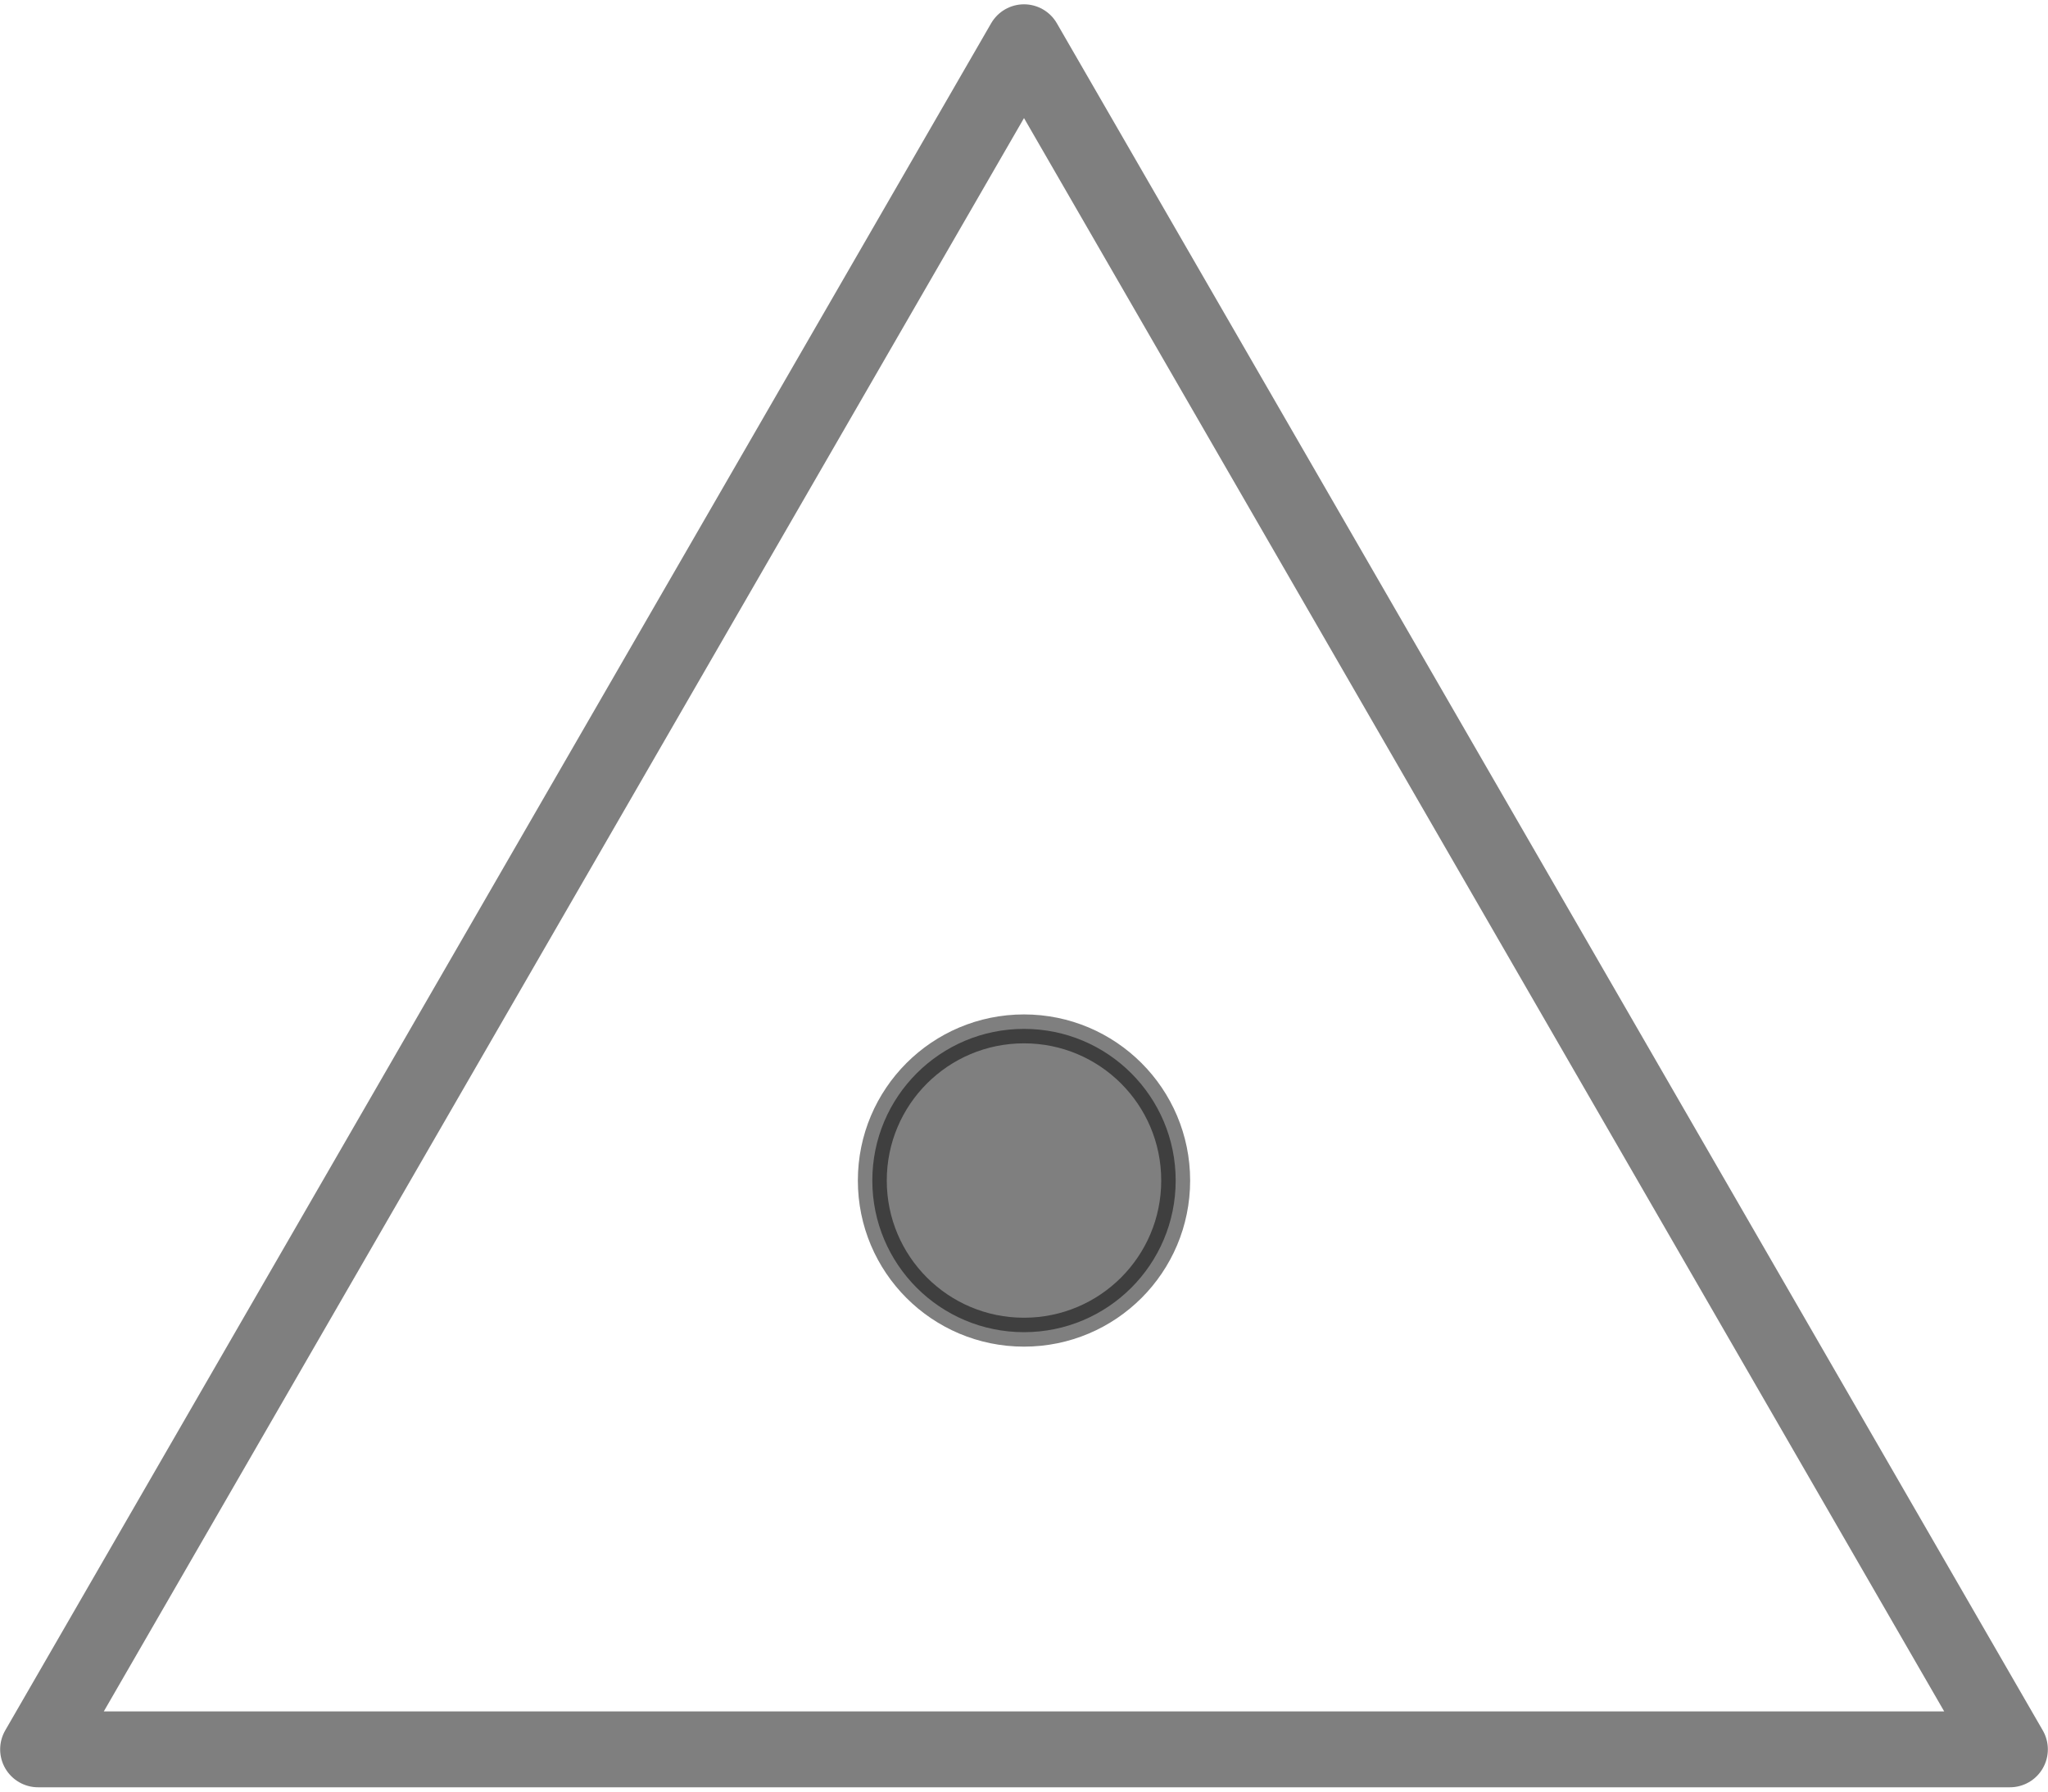 <?xml version="1.0" encoding="UTF-8"?>
<!DOCTYPE svg PUBLIC "-//W3C//DTD SVG 1.0//EN" "http://www.w3.org/TR/2001/REC-SVG-20010904/DTD/svg10.dtd">
<!-- Creator: CorelDRAW X6 -->
<svg xmlns="http://www.w3.org/2000/svg" xml:space="preserve" width="64px" height="56px" version="1.0" shape-rendering="geometricPrecision" text-rendering="geometricPrecision" image-rendering="optimizeQuality" fill-rule="evenodd" clip-rule="evenodd"
viewBox="0 0 6400 5574"
 xmlns:xlink="http://www.w3.org/1999/xlink">
 <g id="_2279.cgm:type:overlay">
  <IC_ColorNameTable/>
  <PictureProperties/>
  <polyline fill="none" fill-opacity="0.502" stroke="#000001" stroke-width="237.085" stroke-linecap="round" stroke-linejoin="round" stroke-opacity="0.502" points="119,5455 6281,5455 3200,119 119,5455 "/>
  <path fill="#000001" fill-opacity="0.502" stroke="#000001" stroke-width="90.375" stroke-linecap="square" stroke-linejoin="round" stroke-opacity="0.502" d="M3674 3677c0,-262 -212,-474 -474,-474 -262,0 -474,212 -474,474 0,262 212,474 474,474 262,0 474,-212 474,-474z"/>
 </g>
</svg>

